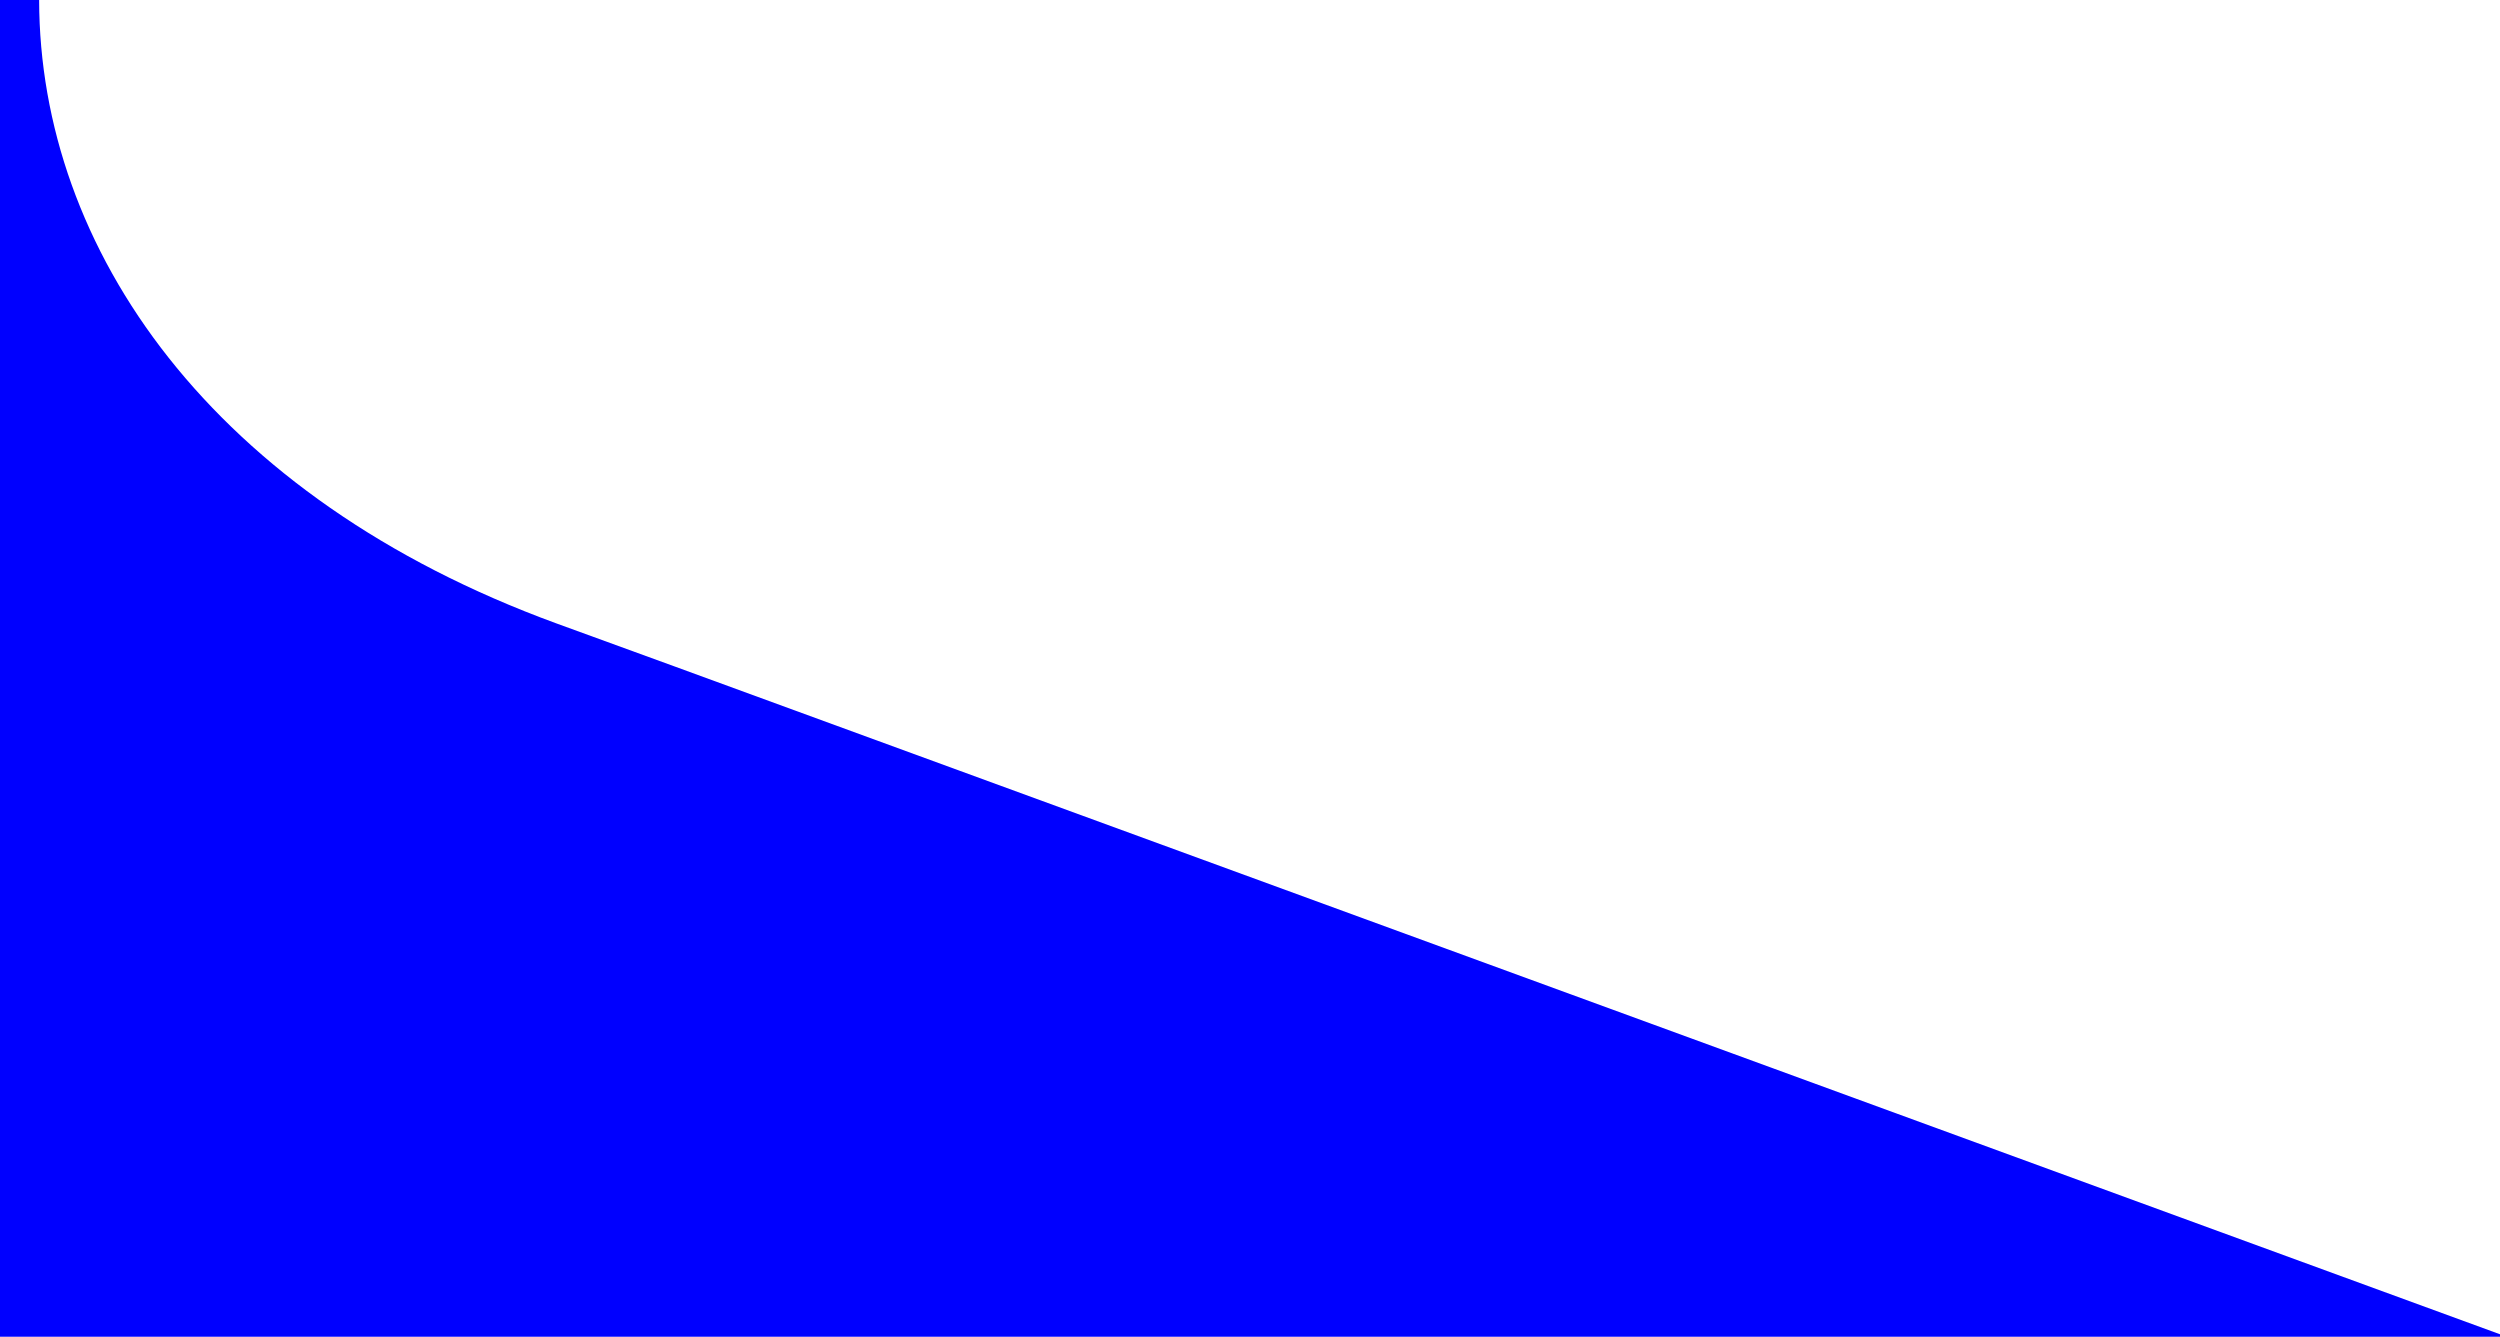 <!-- Generator: Adobe Illustrator 23.1.1, SVG Export Plug-In  -->
<svg version="1.1" xmlns="http://www.w3.org/2000/svg" xmlns:xlink="http://www.w3.org/1999/xlink" x="0px" y="0px" width="709px"
	 height="379.1px" viewBox="0 0 709 379.1" style="enable-background:new 0 0 709 379.1;" xml:space="preserve">
<style type="text/css">
	.st0{fill:#0000FF;}
</style>
<defs>
</defs>
<path class="st0" d="M11.1,0c0.1,70.6,49,141.1,146.7,176.8l33.5,12.2L709,378.4v0.7H0V0H11.1z"/>
</svg>
